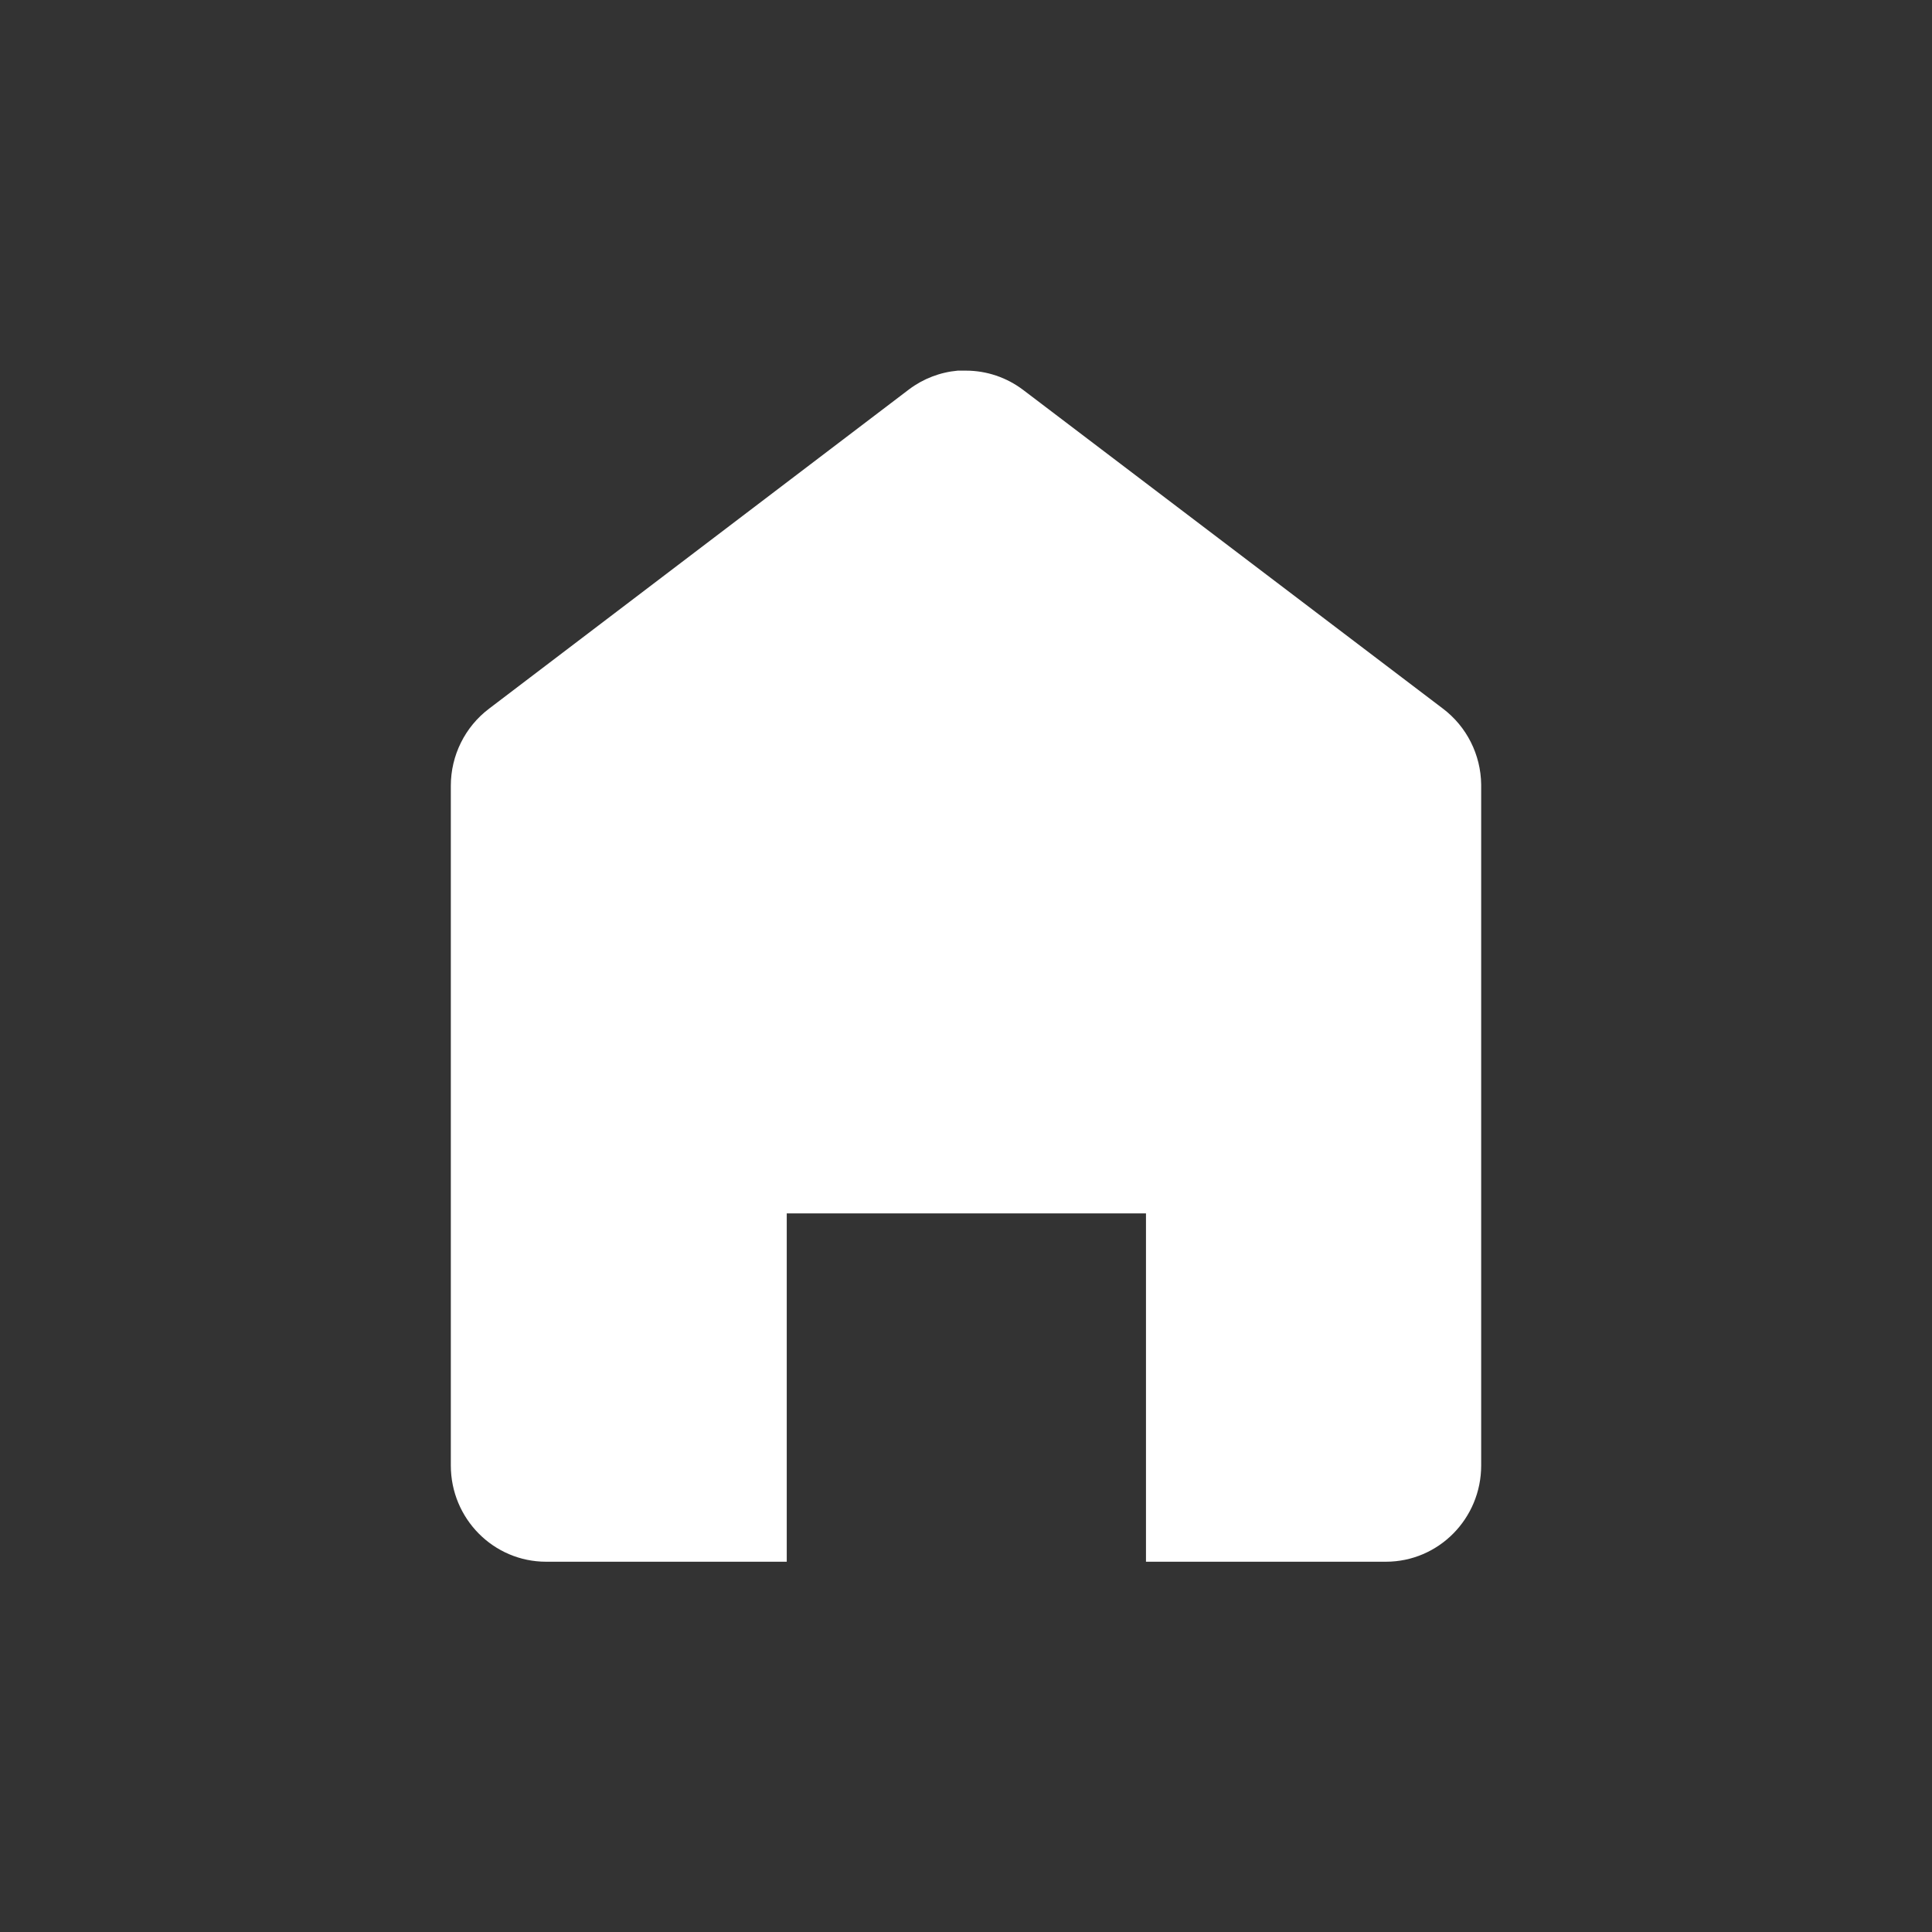 <?xml version="1.0" encoding="UTF-8"?>
<svg width="32px" height="32px" viewBox="0 0 32 32" version="1.1" xmlns="http://www.w3.org/2000/svg" xmlns:xlink="http://www.w3.org/1999/xlink">
    <rect x="0" y="0" width="32" height="32" fill="#333333" stroke="none"/>
    <!-- Generator: Sketch 54.1 (76490) - https://sketchapp.com -->
    <title>Icons / big / home_white</title>
    <desc>Created with Sketch.</desc>
    <g id="Icons-/-big-/-home_white" stroke="none" stroke-width="1" fill="none" fill-rule="evenodd">
        <g>
            <rect id="BG" x="0" y="0" width="32" height="32"></rect>
            <path d="M15.863,6.139 C15.572,6.165 15.292,6.272 15.057,6.449 L8.1,11.738 C7.702,12.039 7.467,12.512 7.467,13.015 L7.467,24.272 C7.467,25.154 8.174,25.867 9.045,25.867 L13.031,25.867 L13.031,20.098 L18.981,20.098 L18.981,25.867 L22.955,25.867 C23.826,25.867 24.533,25.154 24.533,24.272 L24.533,12.995 C24.527,12.499 24.293,12.034 23.898,11.736 L16.945,6.457 C16.672,6.251 16.34,6.139 16,6.139 L15.863,6.139 Z" id="01.-Home" fill="#FFFFFF"></path>
        </g>
    </g>
</svg>